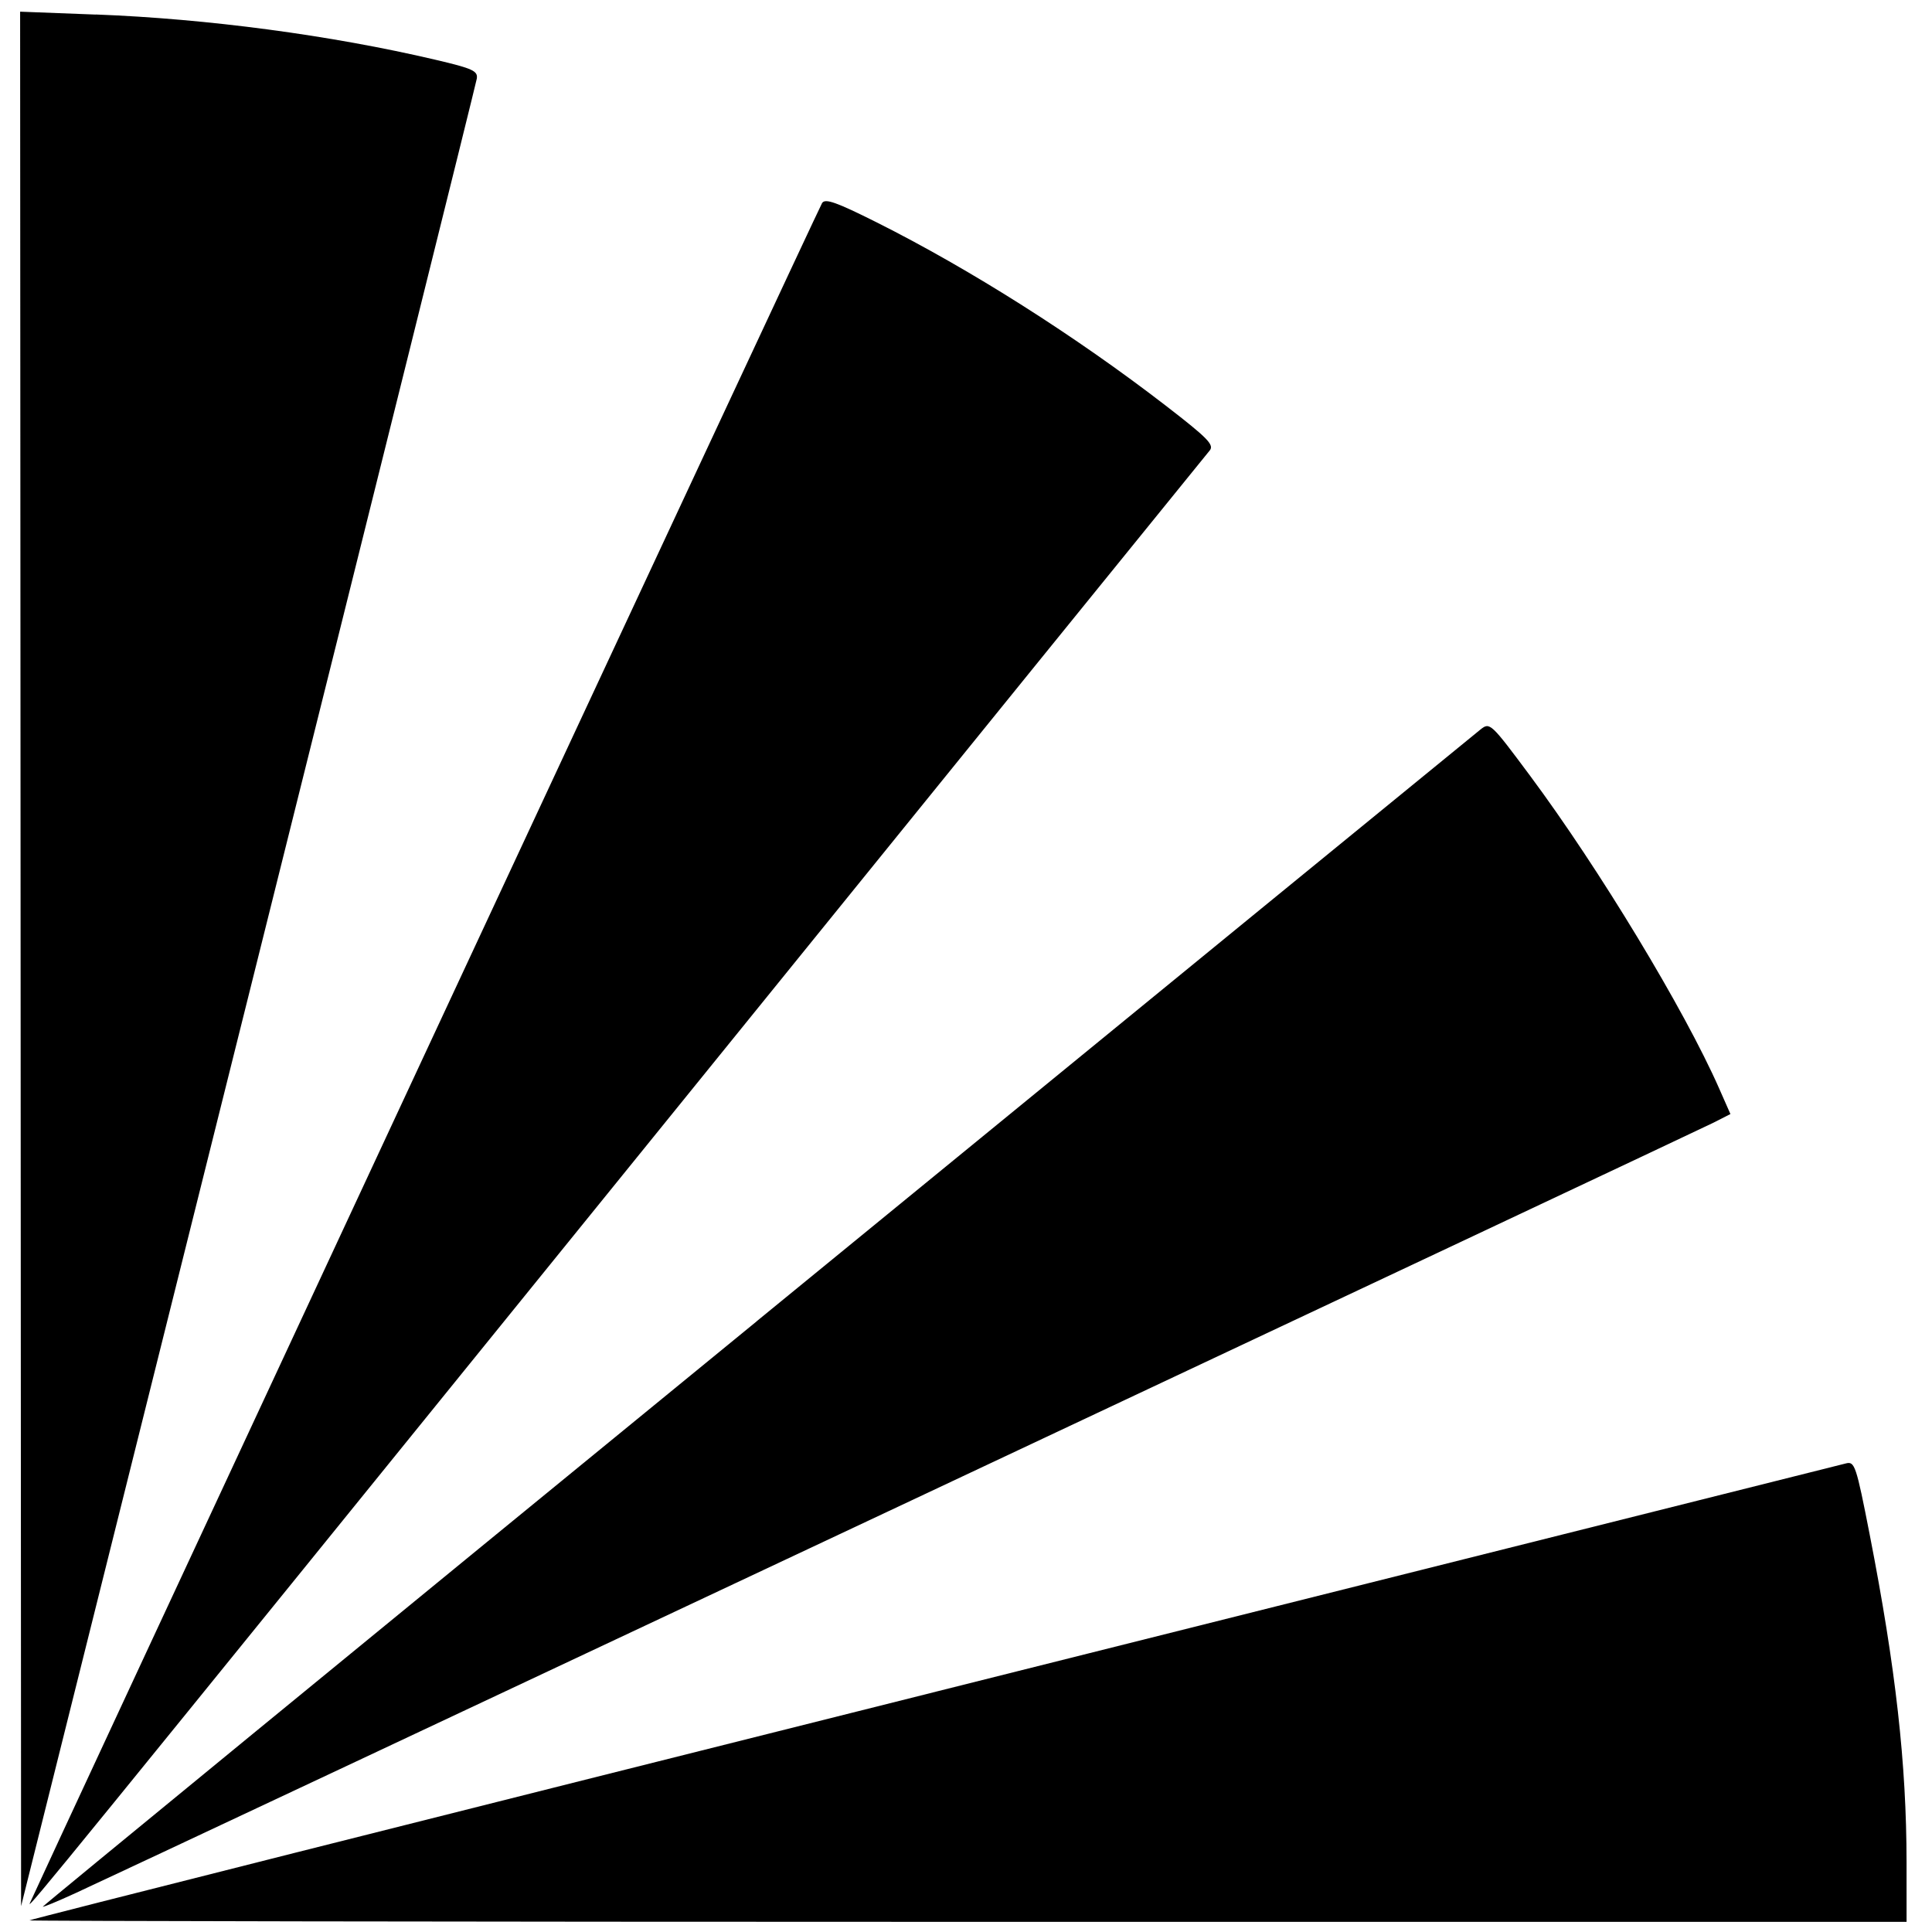 <?xml version="1.0" encoding="UTF-8" standalone="no"?>
<svg
   xmlns:dc="http://purl.org/dc/elements/1.1/"
   xmlns:cc="http://creativecommons.org/ns#"
   xmlns:rdf="http://www.w3.org/1999/02/22-rdf-syntax-ns#"
   xmlns:svg="http://www.w3.org/2000/svg"
   xmlns="http://www.w3.org/2000/svg"
   version="1.1"
   id="svg2"
   viewBox="0 0 24 24"
   height="24"
   width="24">
  <defs
     id="defs4" />
  <g
     transform="translate(0,-1028.362)"
     id="layer1">
    <path
       id="path3358"
       d="m 1.19,1028.542 c 1.386,0.053 2.919,0.257 4.218,0.562 0.465,0.109 0.53,0.139 0.515,0.235 -0.01,0.061 -1.287,5.193 -2.839,11.406 l -2.822,11.296 -0.006,-11.767 -0.006,-11.767 0.939,0.036 z m 4.079,12.931 c 2.693,-5.781 4.917,-10.546 4.943,-10.588 0.038,-0.062 0.178,-0.011 0.678,0.239 1.164,0.584 2.467,1.41 3.59,2.276 0.527,0.407 0.607,0.489 0.546,0.56 -0.04,0.047 -3.321,4.095 -7.291,8.998 -7.005,8.649 -7.378,9.107 -7.367,9.052 0.003,-0.015 2.208,-4.756 4.901,-10.537 z m 6.32,7.913 c 6.174,-1.548 11.278,-2.828 11.342,-2.845 0.109,-0.028 0.127,0.025 0.295,0.884 0.324,1.659 0.457,2.848 0.458,4.068 l 1.68e-4,0.743 -11.66,0 c -6.413,0 -11.66,-0.01 -11.66,-0.018 0,-0.01 5.052,-1.284 11.226,-2.832 z m -2.188,-4.612 c 4.878,-3.99 8.923,-7.297 8.989,-7.349 0.118,-0.094 0.127,-0.085 0.619,0.576 0.856,1.152 1.915,2.903 2.345,3.878 l 0.142,0.322 -0.212,0.108 c -0.208,0.106 -19.552,9.205 -20.346,9.57 -0.224,0.103 -0.406,0.178 -0.406,0.168 0,-0.01 3.991,-3.283 8.869,-7.272 z"
       style="fill:#000000" />
  </g>
</svg>
